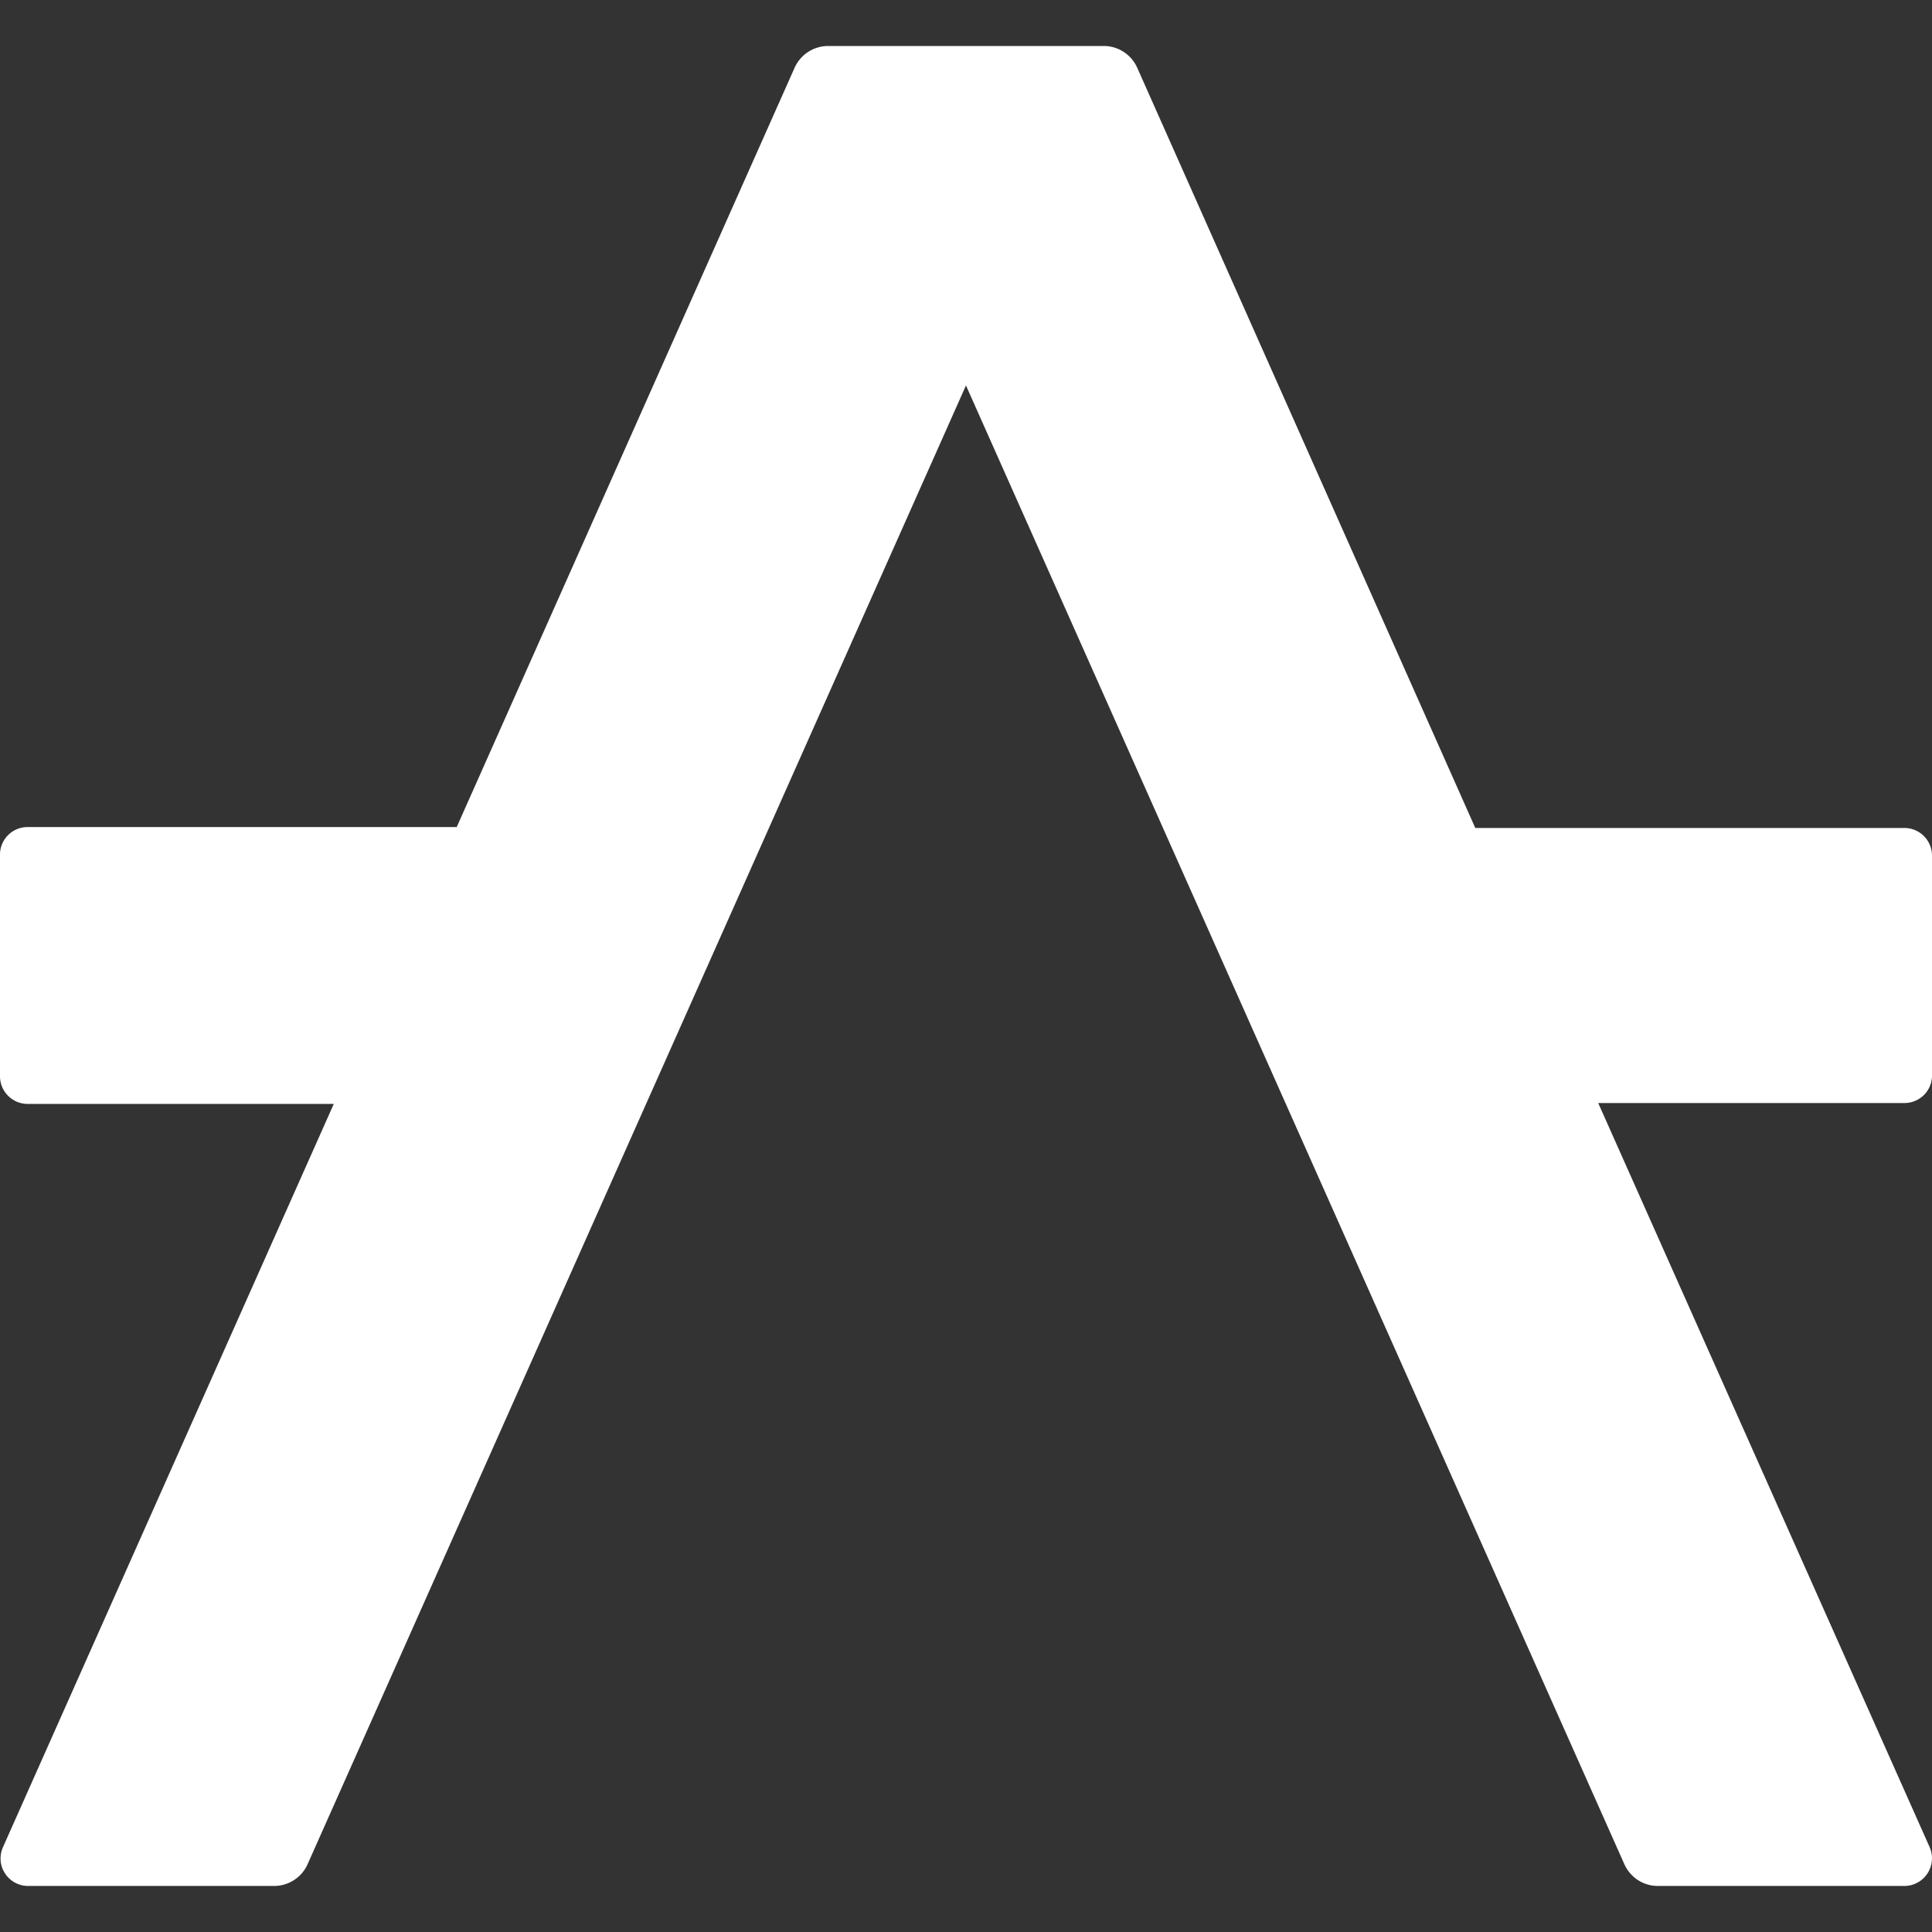 <svg xmlns="http://www.w3.org/2000/svg" width="128" height="128" viewBox="0 0 33.867 33.867" xmlns:v="https://vecta.io/nano"><rect x="0" y="0" width="33.867" height="33.867" fill="#333333" stroke="none"/><path d="M28.016 19.336h5.367c.126 0 .246-.049.337-.136s.143-.206.147-.332v-3.87c0-.128-.051-.251-.142-.342s-.214-.142-.342-.142h-7.522L19.936 1.19c-.05-.113-.132-.21-.235-.278s-.224-.105-.348-.106h-4.838c-.124.001-.246.037-.35.105s-.186.165-.237.279L8.006 14.498H.484a.48.48 0 0 0-.189.038c-.06.025-.114.062-.159.109a.48.48 0 0 0-.104.162.48.48 0 0 0-.032.19v3.87c0 .128.051.251.142.342s.214.142.342.142h5.367L.045 32.396c-.029.073-.04.151-.033.229s.035.153.078.218a.48.48 0 0 0 .17.157c.069.038.145.058.224.06h4.319c.125 0 .247-.036.352-.104s.188-.165.238-.28l11.54-25.919 11.54 25.919c.051.114.133.211.238.28s.227.104.352.104h4.319a.48.48 0 0 0 .231-.059c.071-.038.131-.094.175-.162s.07-.145.077-.226-.008-.161-.04-.235z" fill="#fff"/></svg>